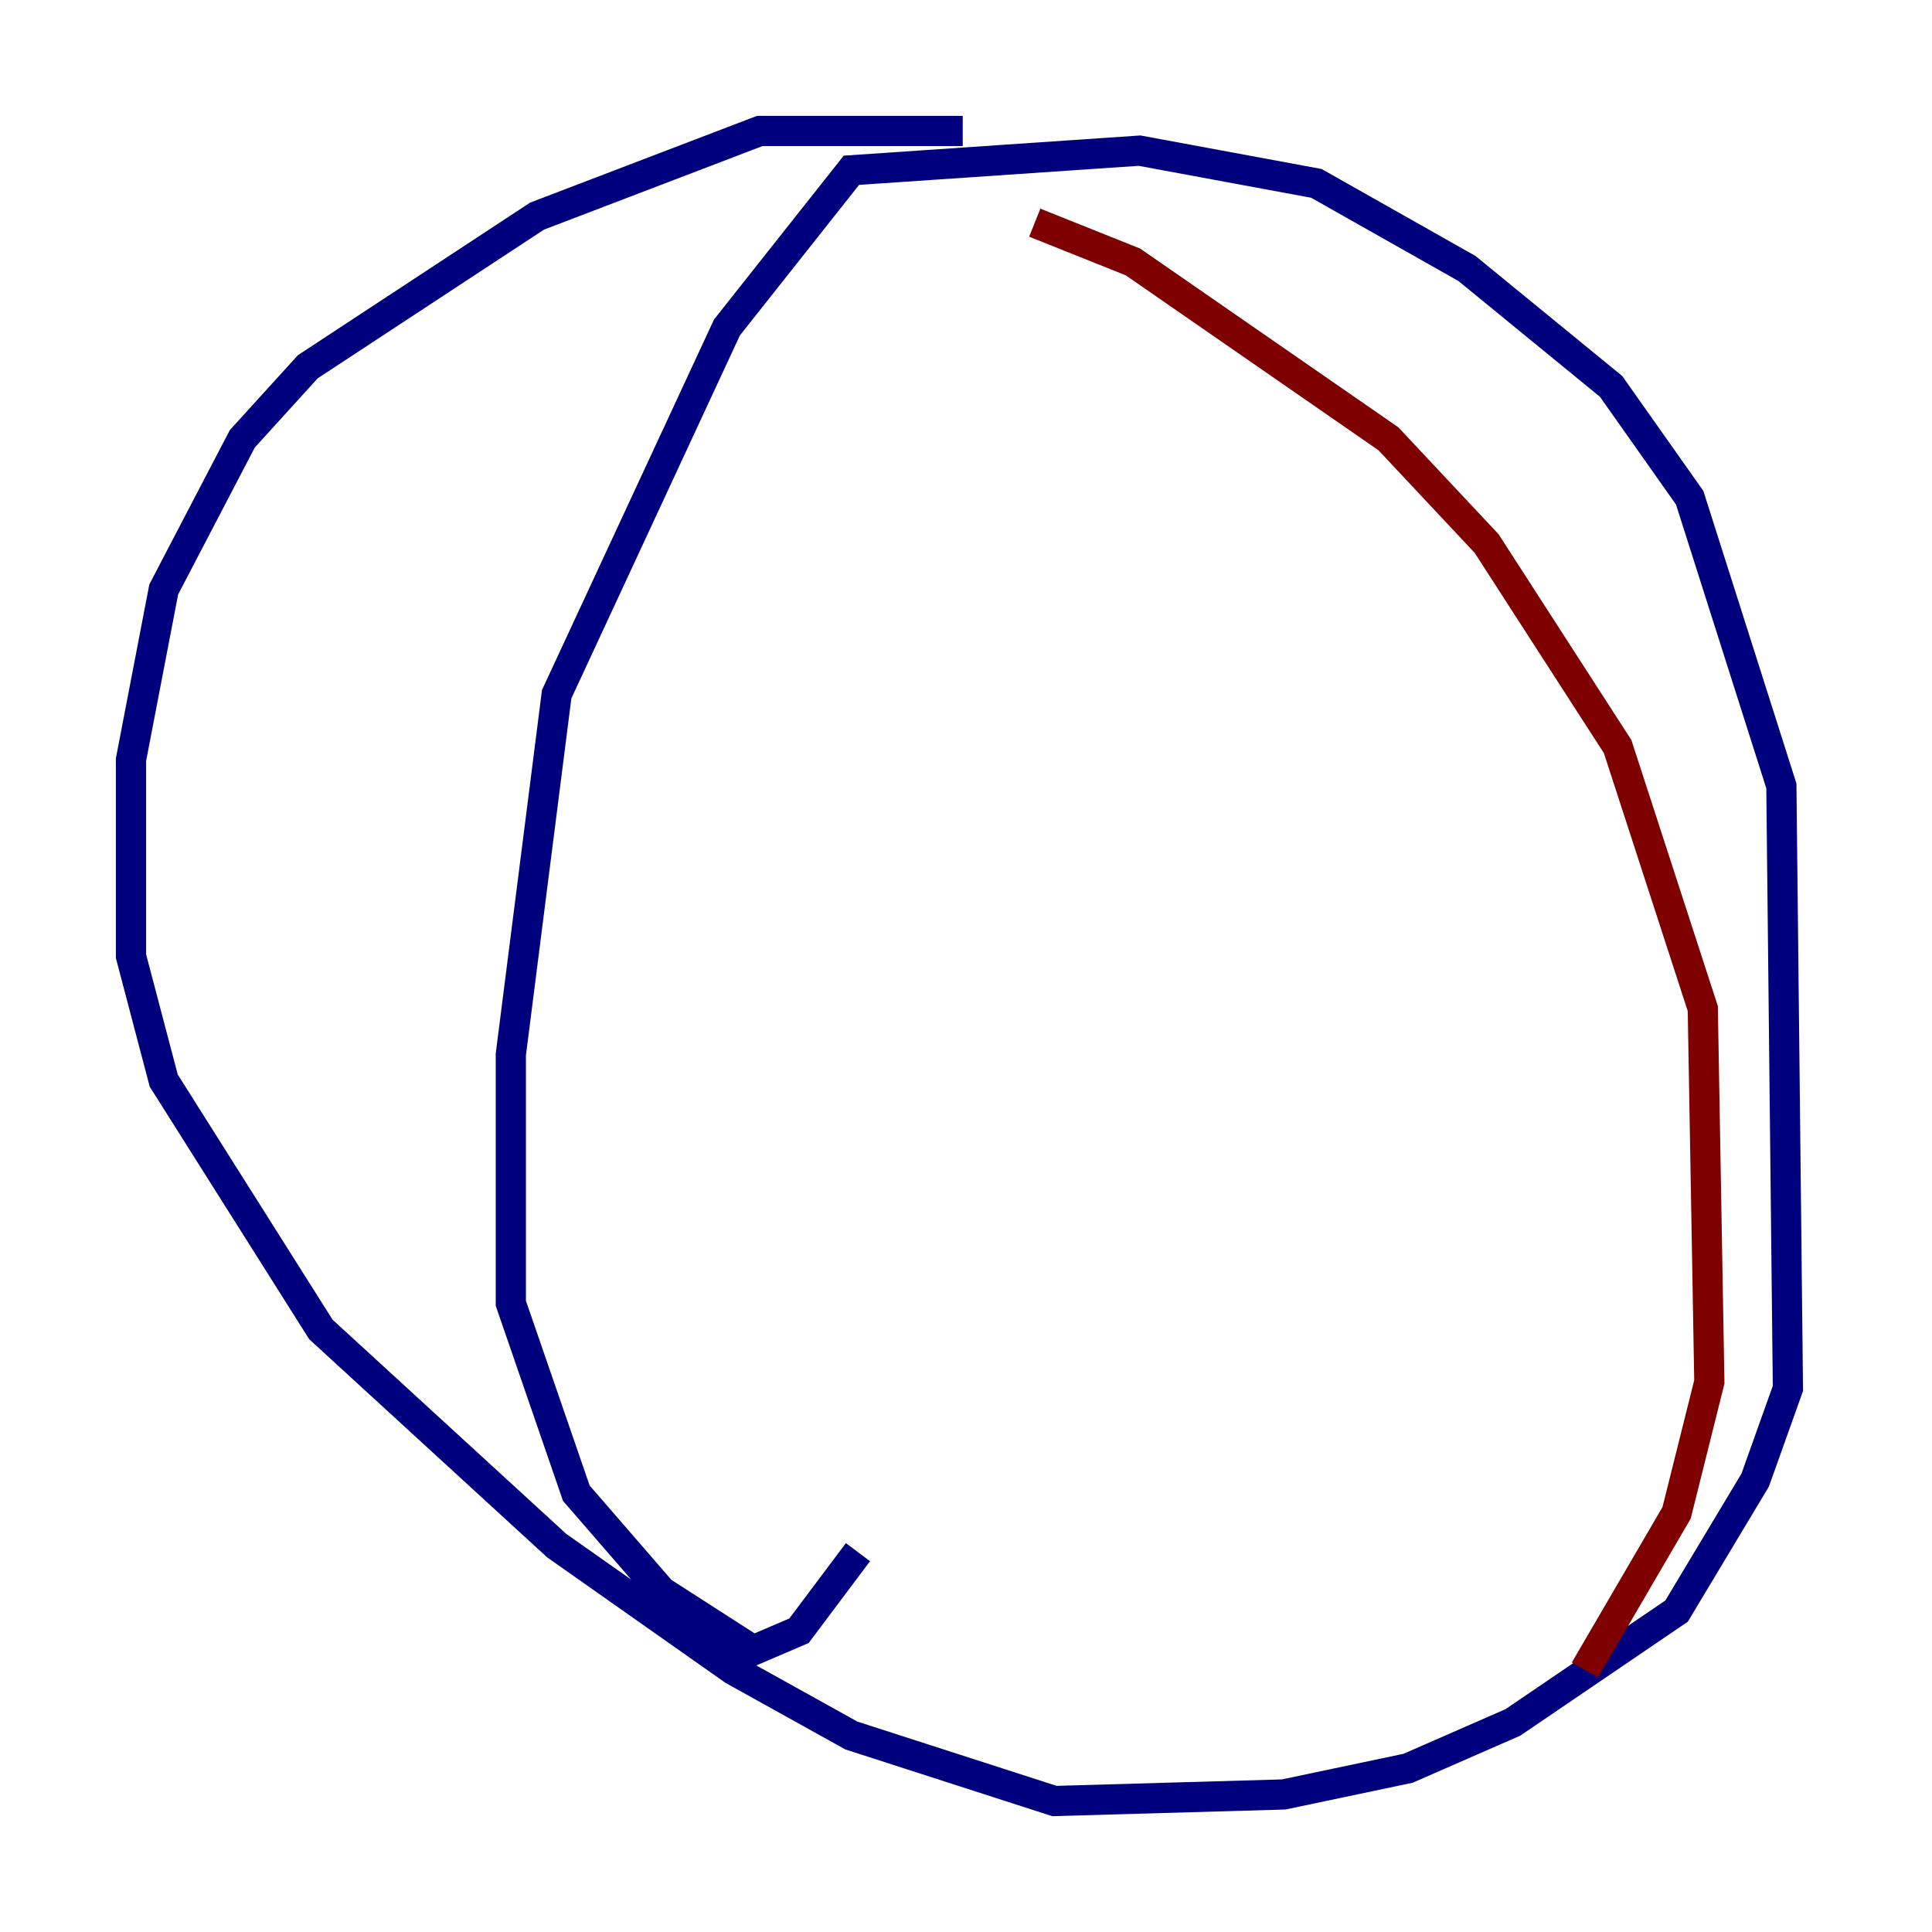 <?xml version="1.0" encoding="utf-8" ?>
<svg baseProfile="tiny" height="128" version="1.2" viewBox="0,0,128,128" width="128" xmlns="http://www.w3.org/2000/svg" xmlns:ev="http://www.w3.org/2001/xml-events" xmlns:xlink="http://www.w3.org/1999/xlink"><defs /><polyline fill="none" points="63.783,8.678 50.332,8.678 35.58,14.319 20.393,24.298 16.054,29.071 10.848,39.051 8.678,50.332 8.678,63.349 10.848,71.593 21.261,88.081 36.881,102.4 48.597,110.644 56.407,114.983 69.858,119.322 85.044,118.888 93.288,117.153 100.231,114.115 111.078,106.739 116.285,98.061 118.454,91.986 118.02,52.068 111.946,32.976 106.739,25.6 97.193,17.79 87.214,12.149 75.498,9.98 56.407,11.281 48.163,21.695 36.881,45.993 33.844,69.858 33.844,86.346 38.183,98.929 43.824,105.437 49.898,109.342 52.936,108.041 56.841,102.834" stroke="#00007f" stroke-width="2" /><polyline fill="none" points="68.556,14.752 75.064,17.356 91.986,29.071 98.495,36.014 107.173,49.464 112.814,66.82 113.248,91.552 111.078,100.231 105.003,110.644" stroke="#7f0000" stroke-width="2" /></svg>